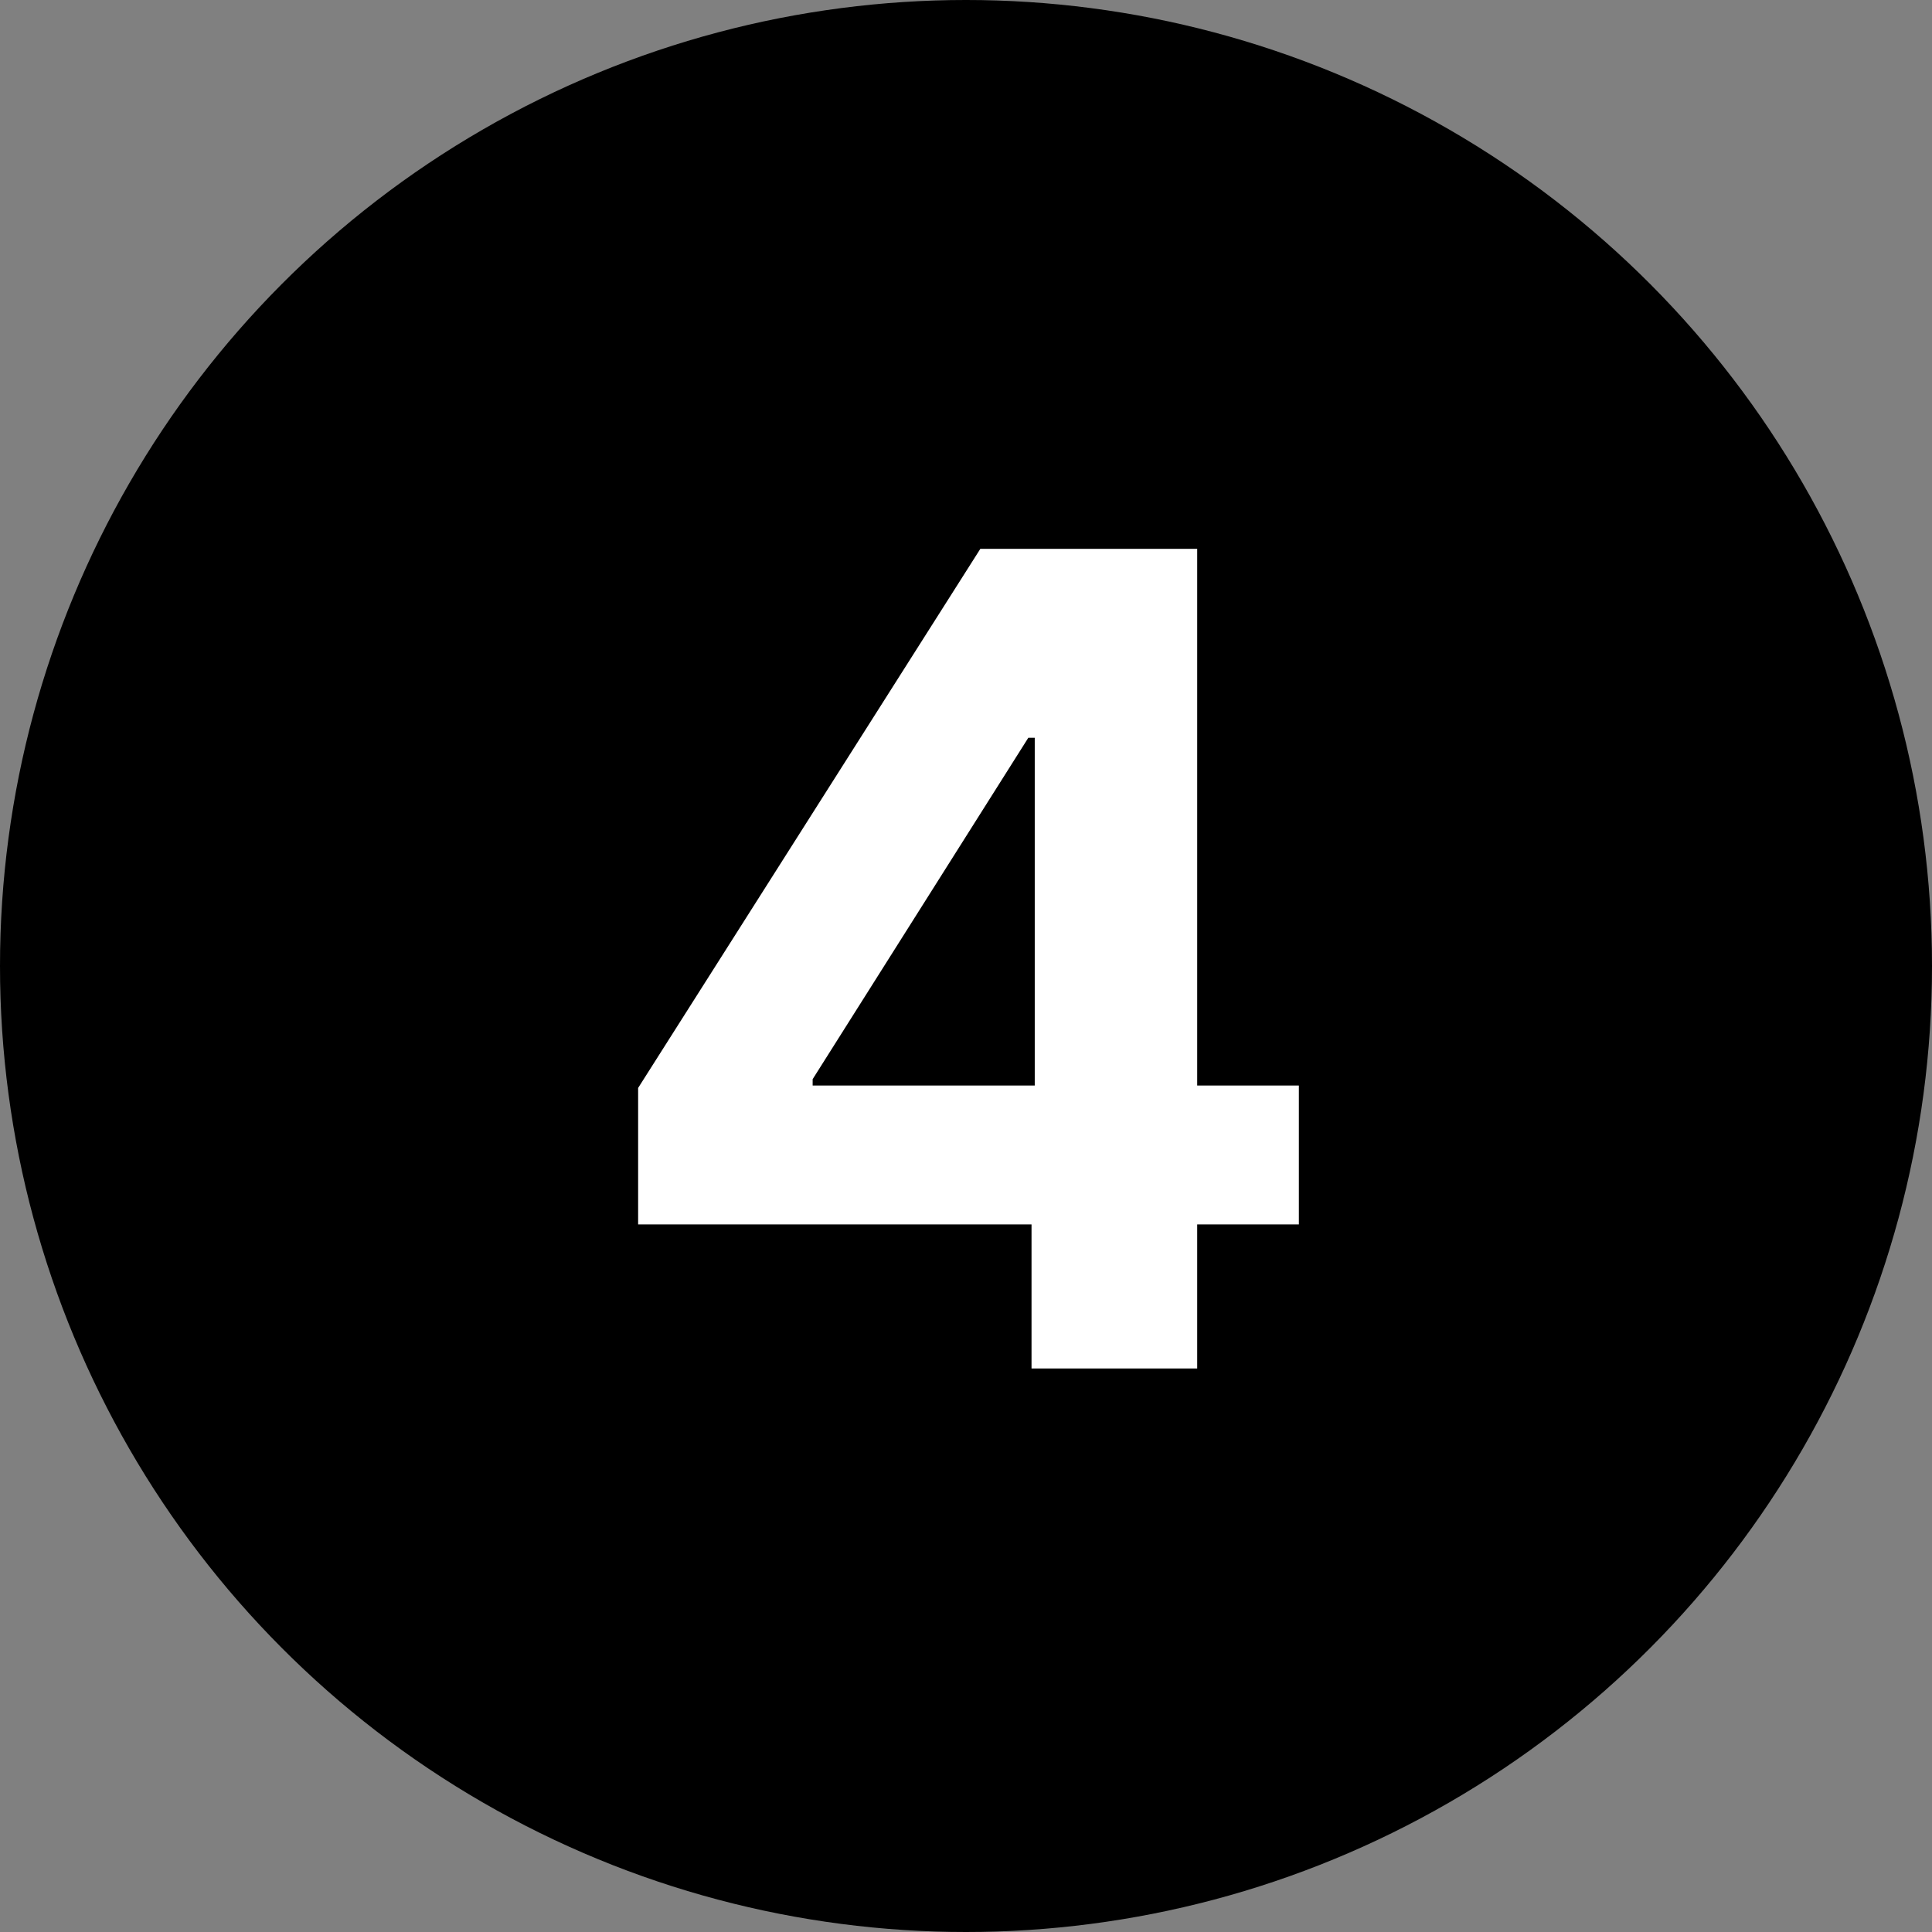<svg width="24" height="24" viewBox="0 0 24 24" fill="none" xmlns="http://www.w3.org/2000/svg">
<rect x="0" y="0" width="24" height="24" fill="#808080" stroke="none"/>
<g clip-path="url(#clip0_3_5925)">
<circle cx="12" cy="12" r="12" fill="black"/>
<path d="M7.927 15.21V13.515L12.178 6.818H13.639V9.165H12.774L10.095 13.406V13.485H16.135V15.21H7.927ZM12.814 17V14.693L12.854 13.943V6.818H14.872V17H12.814Z" fill="white"/>
</g>
<defs>
<clipPath id="clip0_3_5925">
<rect width="24" height="24" fill="white"/>
</clipPath>
</defs>
</svg>
